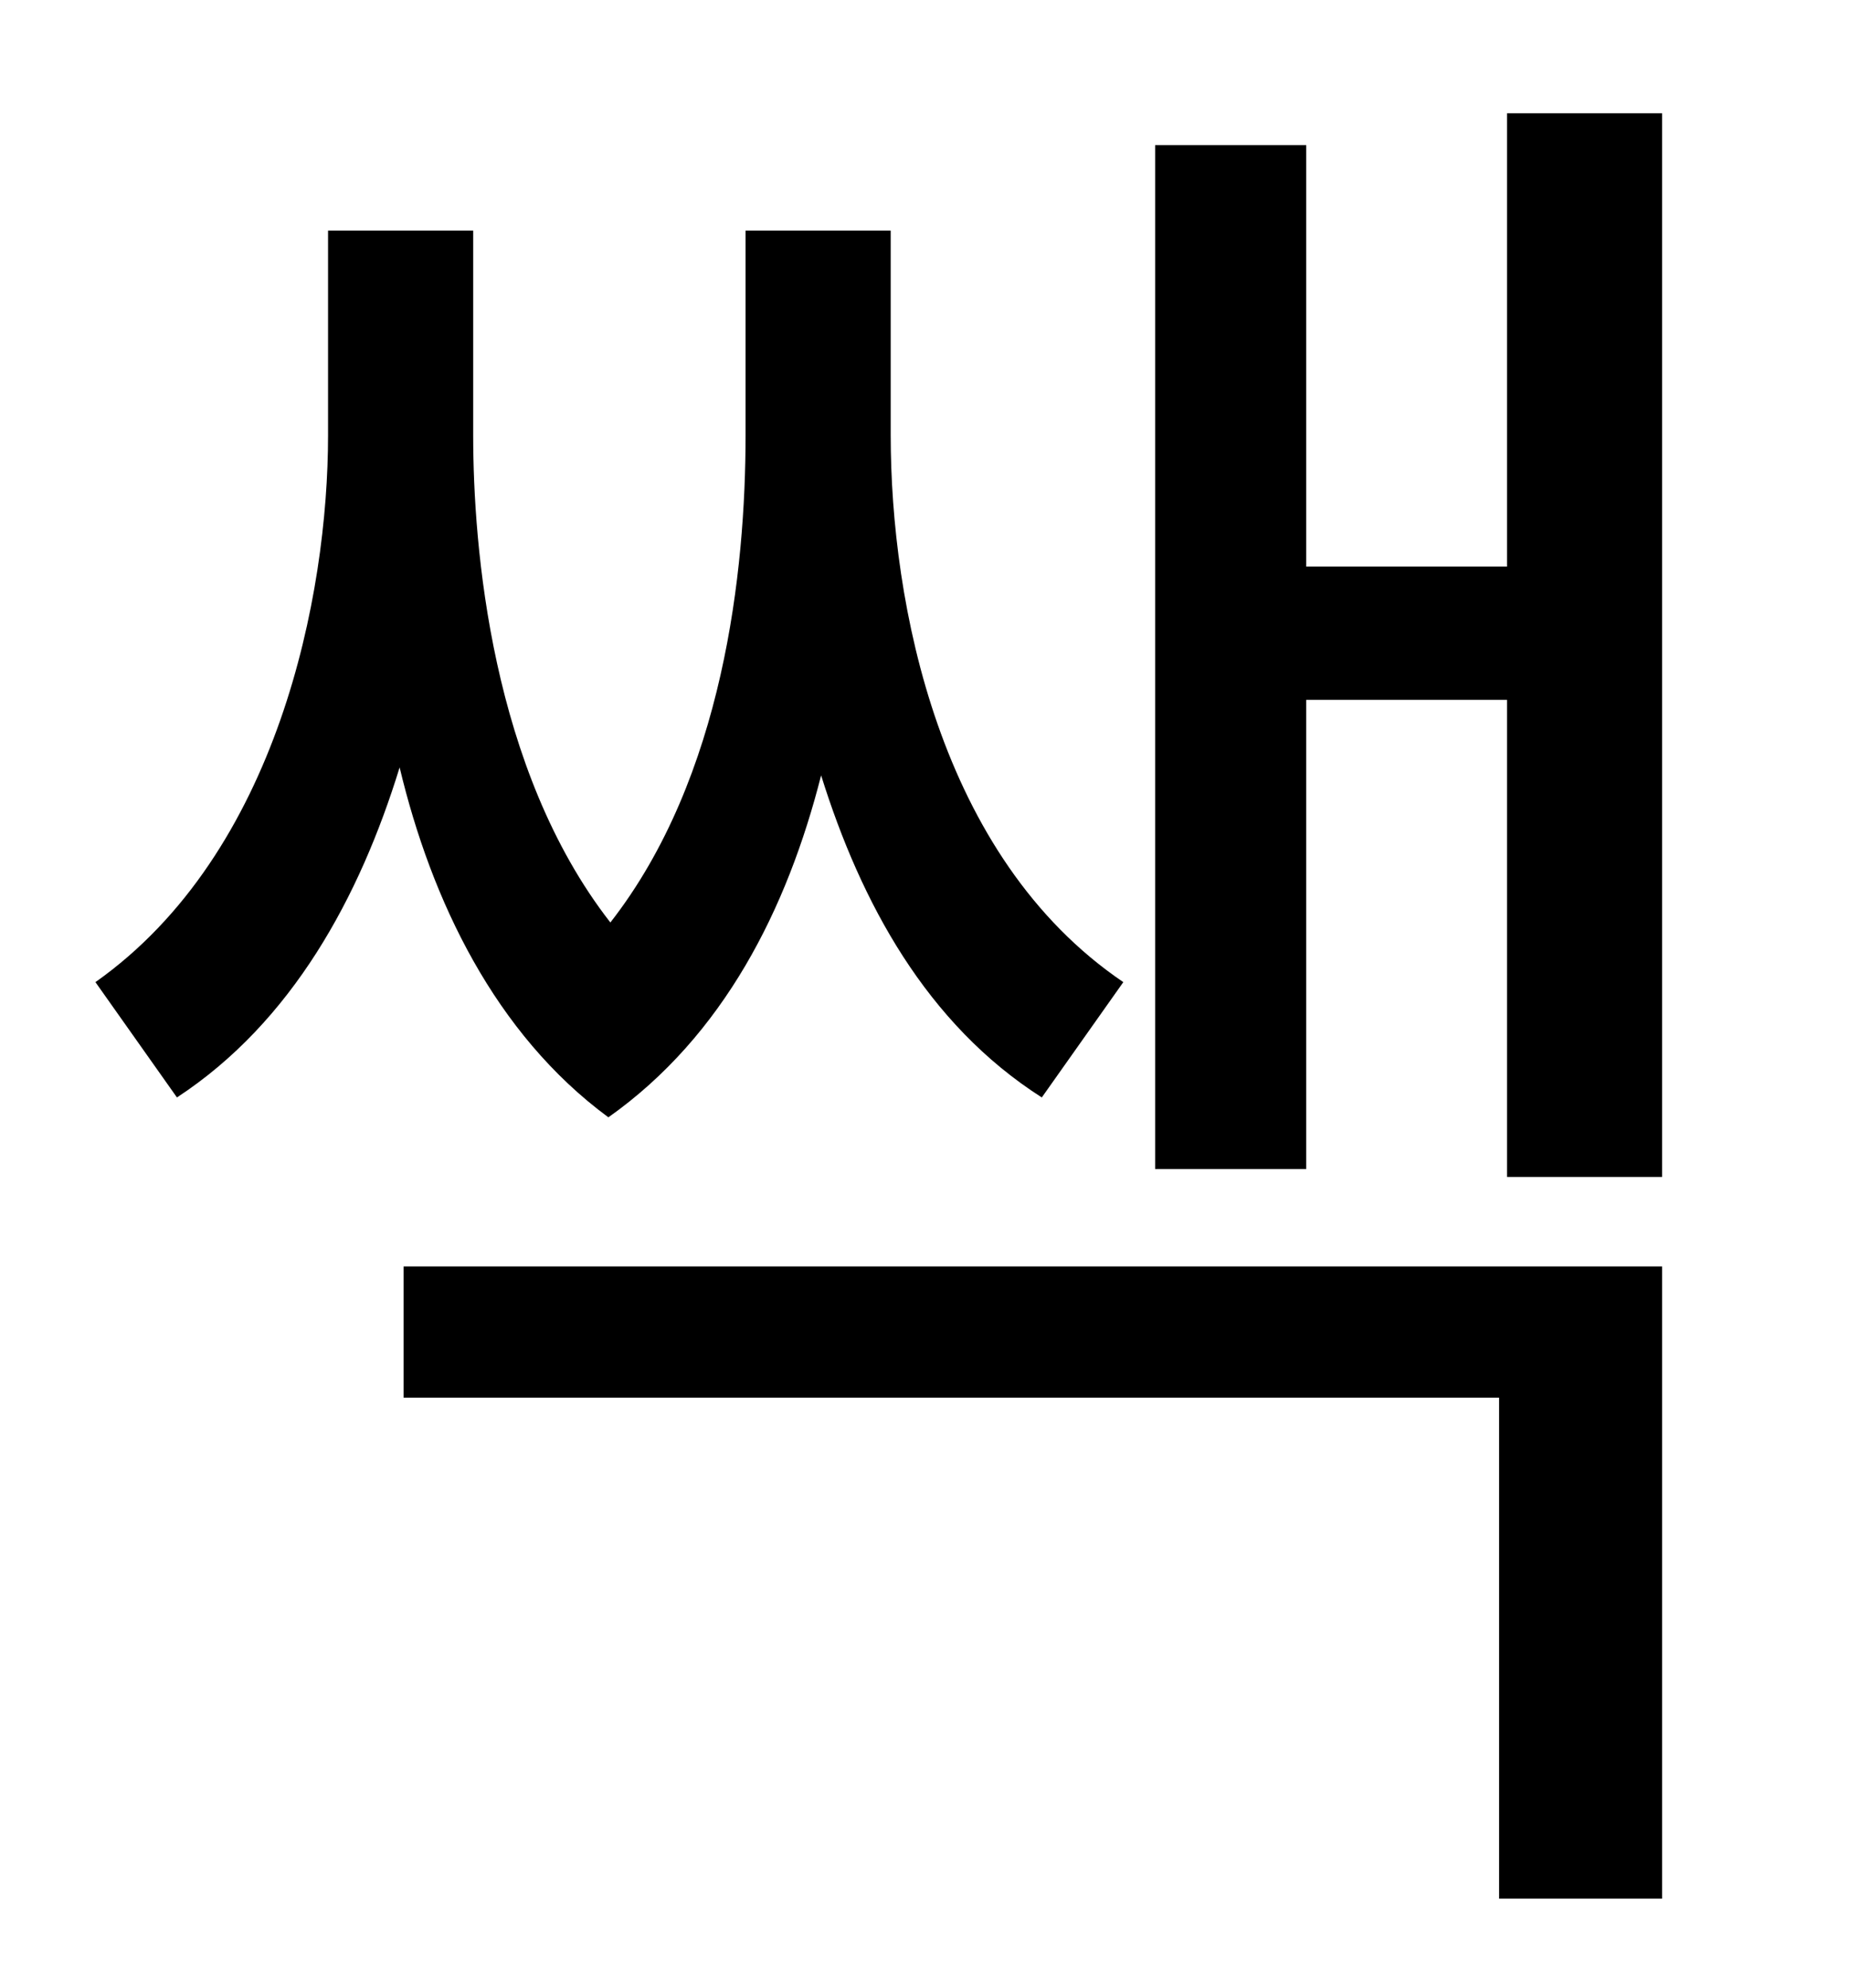 <?xml version="1.0" standalone="no"?>
<!DOCTYPE svg PUBLIC "-//W3C//DTD SVG 1.1//EN" "http://www.w3.org/Graphics/SVG/1.1/DTD/svg11.dtd" >
<svg xmlns="http://www.w3.org/2000/svg" xmlns:xlink="http://www.w3.org/1999/xlink" version="1.1" viewBox="-10 0 930 1000">
   <path fill="currentColor"
d="M555 494l-41 58c-58 -37 -91 -98 -111 -162c-17 67 -49 131 -107 172c-57 -42 -89 -109 -105 -176c-20 65 -54 128 -112 166l-41 -58c92 -65 117 -195 117 -275v-103h73v103c0 56 9 168 69 245c57 -73 68 -177 68 -245v-103h73v103c0 84 24 212 117 275zM193 703v-66h633
v318h-82v-252h-551zM748 57h78v535h-78v-240h-101v236h-76v-515h76v212h101v-228z" />
</svg>
